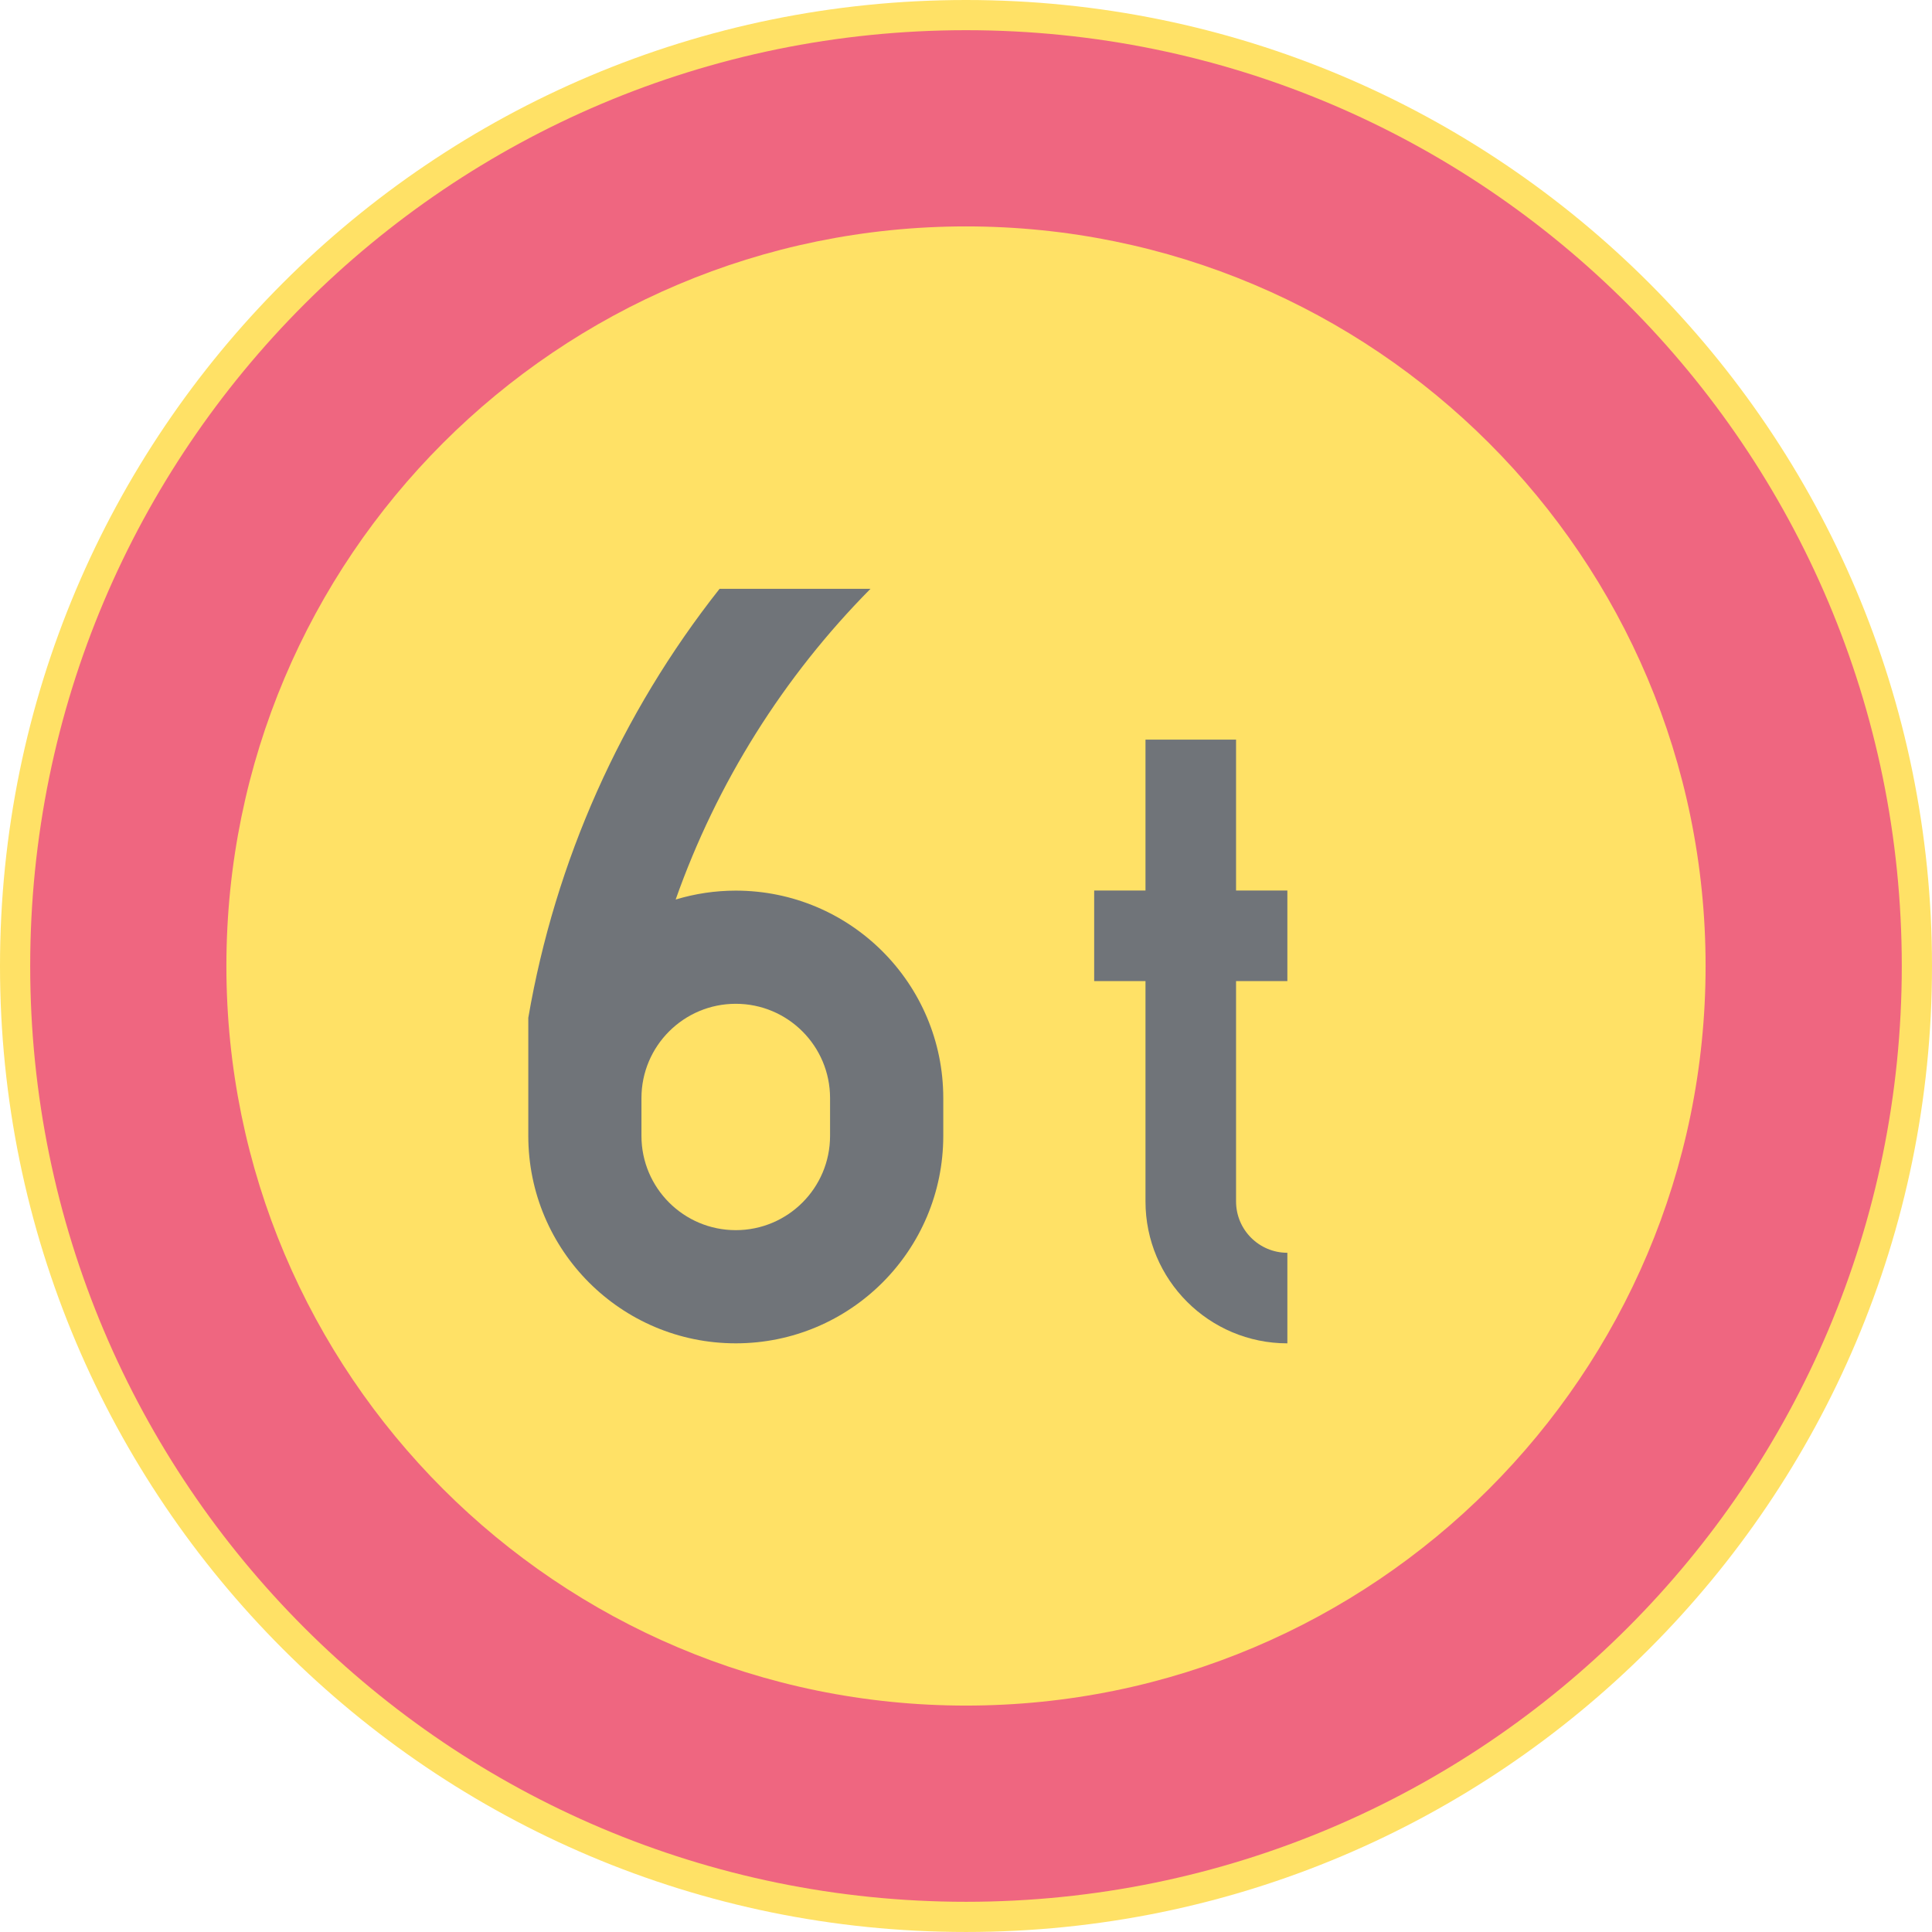 <ns0:svg xmlns:dc="http://purl.org/dc/elements/1.1/" xmlns:ns0="http://www.w3.org/2000/svg" xmlns:ns1="http://sodipodi.sourceforge.net/DTD/sodipodi-0.dtd" xmlns:ns2="http://www.inkscape.org/namespaces/inkscape" xmlns:ns4="http://creativecommons.org/ns#" xmlns:rdf="http://www.w3.org/1999/02/22-rdf-syntax-ns#" version="1.1" id="Layer_1" x="0px" y="0px" width="396.853" height="396.851" viewBox="0 0 396.853 396.851" xml:space="preserve" ns1:docname="C24_4.svg" ns2:version="0.92.5 (2060ec1f9f, 2020-04-08)" opacity="0.6"><ns0:defs id="defs2353" /><ns1:namedview pagecolor="#ffffff" bordercolor="#666666" borderopacity="1" objecttolerance="10" gridtolerance="10" guidetolerance="10" ns2:pageopacity="0" ns2:pageshadow="2" ns2:window-width="640" ns2:window-height="480" id="namedview2351" showgrid="false" ns2:zoom="0.55503813" ns2:cx="198.4265" ns2:cy="198.42599" ns2:window-x="0" ns2:window-y="0" ns2:window-maximized="0" ns2:current-layer="Layer_1" />
<ns0:g id="CIRCLE_3_" transform="translate(-14.172,-14.173)">
	<ns0:path style="fill:#ffcd00" d="m 411.025,212.601 c 0,-109.59 -88.84,-198.428 -198.428,-198.428 -109.588,0 -198.425,88.837 -198.425,198.428 0,109.583 88.837,198.423 198.425,198.423 109.588,0 198.428,-88.84 198.428,-198.423 z" id="path2332" ns2:connector-curvature="0" />
</ns0:g>
<ns0:g id="CIRCLE_4_" transform="translate(-14.172,-14.173)">
	<ns0:path style="fill:#e4002b" d="m 404.818,212.601 c 0,-106.164 -86.062,-192.226 -192.221,-192.226 -106.16,0 -192.223,86.062 -192.223,192.226 0,106.159 86.063,192.221 192.223,192.221 106.159,-10e-4 192.221,-86.062 192.221,-192.221 z" id="path2335" ns2:connector-curvature="0" />
</ns0:g>
<ns0:g id="CIRCLE_5_" transform="translate(-14.172,-14.173)">
	<ns0:path style="fill:#ffcd00" d="m 364.519,212.601 c 0,-83.907 -68.023,-151.922 -151.922,-151.922 -83.907,0 -151.922,68.015 -151.922,151.922 0,83.898 68.023,151.917 151.922,151.917 83.899,0 151.922,-68.019 151.922,-151.917 z" id="path2338" ns2:connector-curvature="0" />
</ns0:g>
<ns0:g id="LWPOLYLINE_5_" transform="translate(-14.172,-14.173)">
	<ns0:path style="fill:#101820" d="m 268.071,197.097 h 10.54 V 215.7 h -10.54 v 45.262 c 0,5.822 4.719,10.545 10.54,10.545 v 18.603 c -16.088,0 -29.143,-13.05 -29.143,-29.147 v -45.262 h -10.541 v -18.603 h 10.541 v -31.002 h 18.603 z" id="path2341" ns2:connector-curvature="0" />
</ns0:g>
<ns0:g id="LWPOLYLINE_7_" transform="translate(-14.172,-14.173)">
	<ns0:path style="fill:#101820" d="m 122.689,247.488 v -24.245 c 5.531,-32.194 19.038,-62.487 39.291,-88.121 h 30.999 c -17.885,18.063 -31.554,39.859 -40.018,63.826 4.001,-1.215 8.164,-1.83 12.345,-1.83 23.543,0 42.624,19.081 42.624,42.62 v 7.75 c 0,23.535 -19.081,42.62 -42.624,42.62 -23.536,0 -42.617,-19.085 -42.617,-42.62 z" id="path2344" ns2:connector-curvature="0" />
</ns0:g>
<ns0:g id="LWPOLYLINE_6_" transform="translate(-14.172,-14.173)">
	<ns0:path style="fill:#ffcd00" d="m 145.933,247.488 c 0,10.698 8.677,19.372 19.372,19.372 10.703,0 19.371,-8.674 19.371,-19.372 v -7.75 c 0,-10.698 -8.668,-19.376 -19.371,-19.376 -10.695,0 -19.372,8.678 -19.372,19.376 z" id="path2347" ns2:connector-curvature="0" />
</ns0:g>
</ns0:svg>